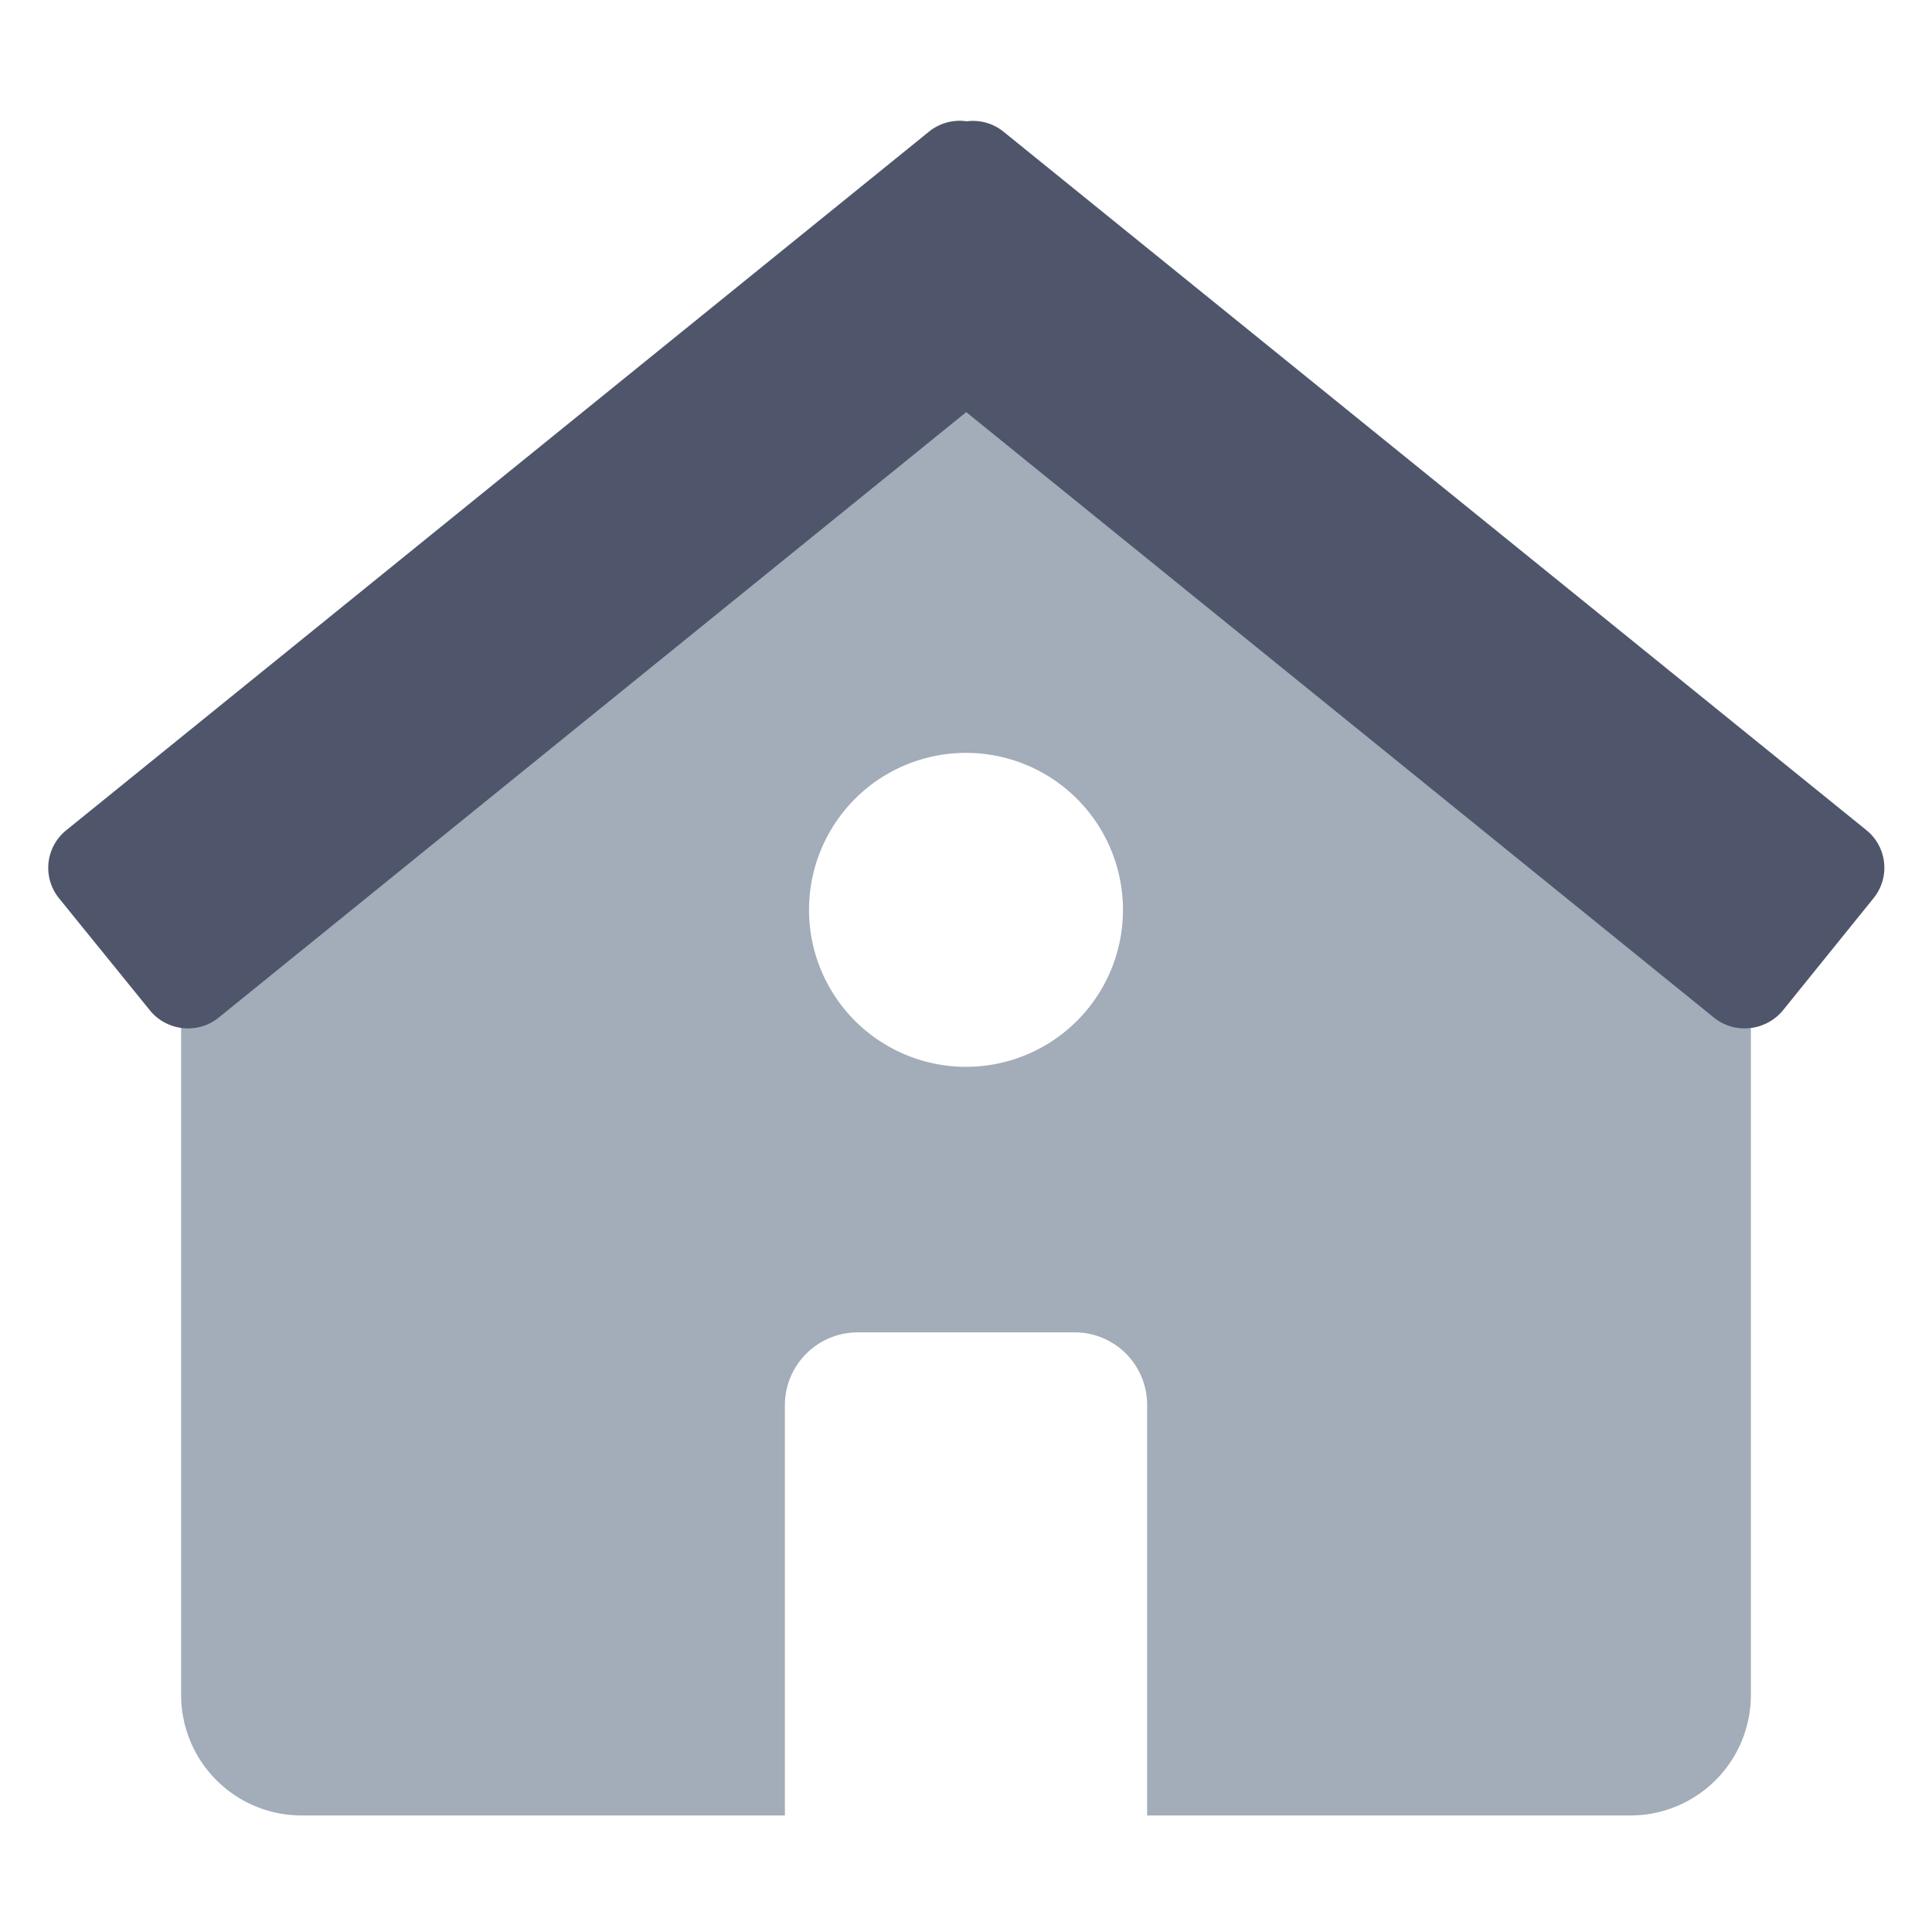 <svg height="16" viewBox="0 0 16 16" width="16"
    xmlns="http://www.w3.org/2000/svg">
    <g fill="none">
        <path d="M9.5 15.035V11.63a.6.6 0 0 0-.607-.596H7.107a.604.604 0 0 0-.607.596v3.405h-4a.998.998 0 0 1-1-.998V7.032c0-.381.218-.729.56-.896l5.96-4.9 5.896 4.889a.997.997 0 0 1 .584.907v7.005a.998.998 0 0 1-.999.998zM8 8.835a1.3 1.3 0 1 0 0-2.6 1.3 1.3 0 0 0 0 2.6z" fill="#A3ACB9" class="db-SideNav-iconFill--secondary"></path>
        <path d="M8.002 1.004a.403.403 0 0 0-.307.085L.552 6.873a.4.4 0 0 0-.06.57l.75.925c.138.17.395.2.568.06l6.192-5.015 6.193 5.015c.173.14.43.11.57-.06l.748-.926a.4.4 0 0 0-.06-.57L8.31 1.09a.403.403 0 0 0-.308-.085z" fill="#4F566B" class="db-SideNav-iconFill--primary"></path>
    </g>
</svg>
